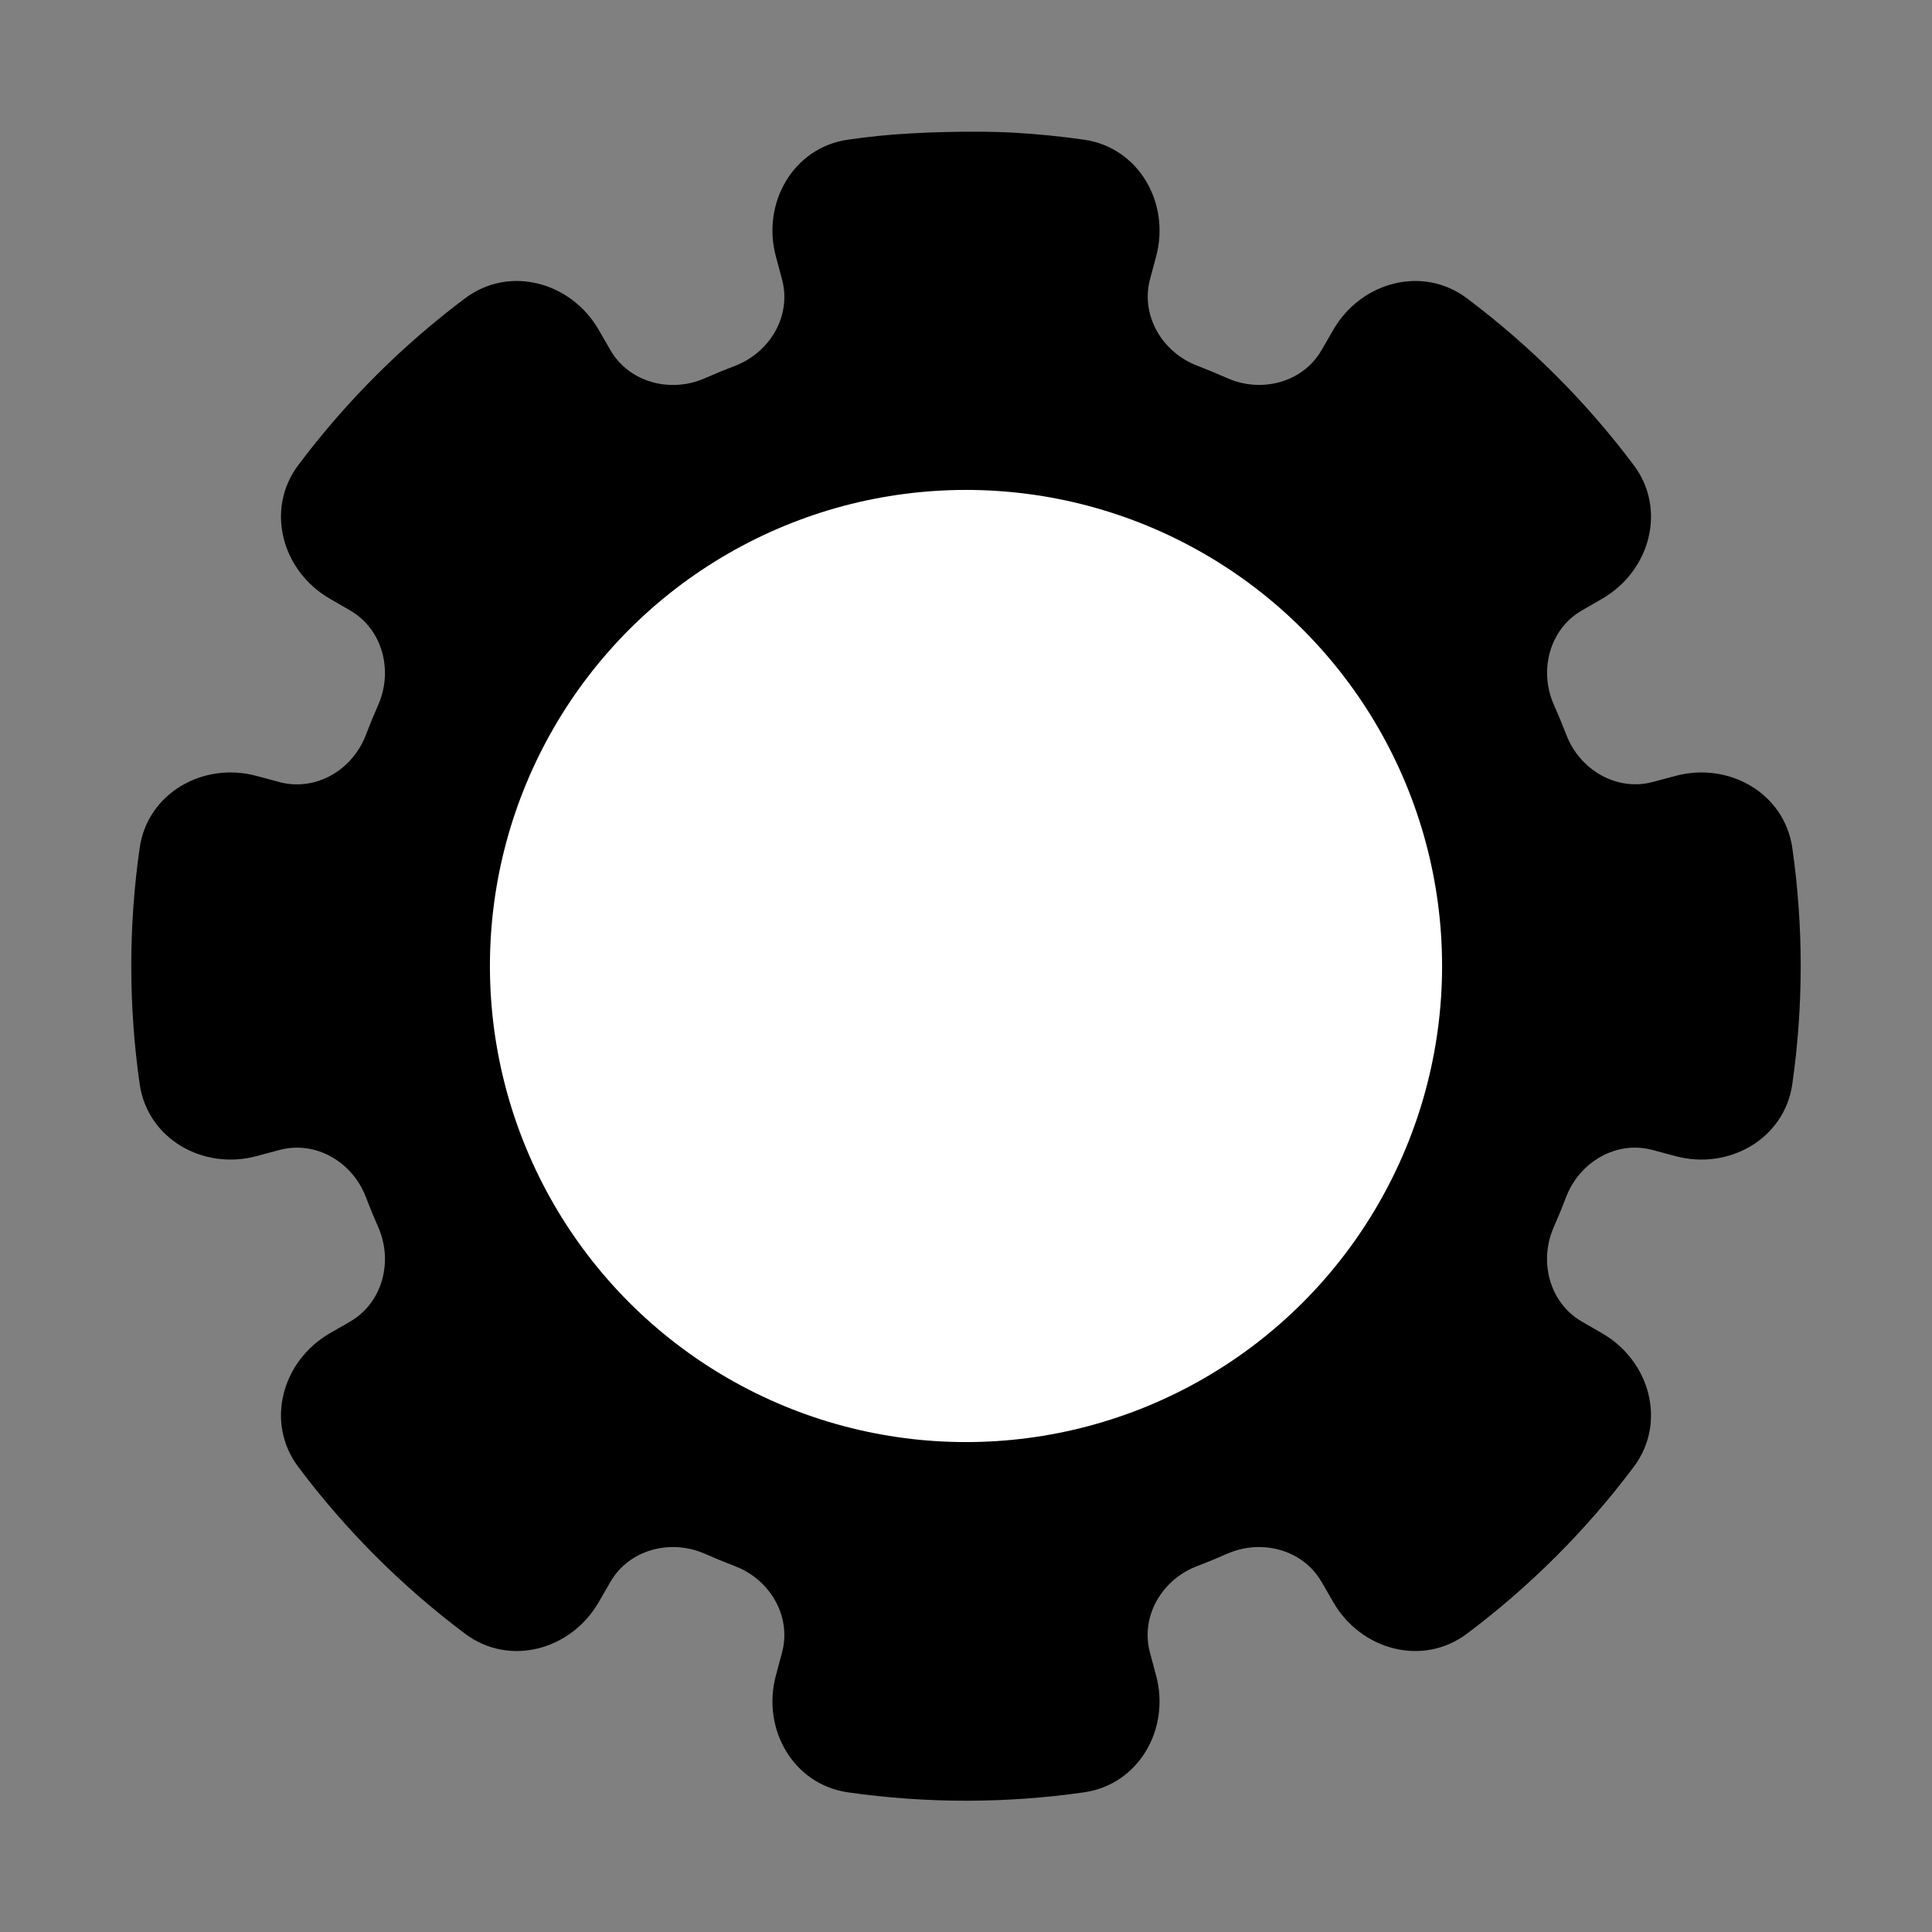 <?xml version="1.0" encoding="UTF-8" standalone="no"?>
<!-- Created with Inkscape (http://www.inkscape.org/) -->

<svg
   width="256mm"
   height="256mm"
   viewBox="0 0 256 256"
   version="1.1"
   id="svg2415"
   sodipodi:docname="updateColumns2.svg"
   inkscape:version="1.2.2 (b0a8486541, 2022-12-01)"
   xmlns:inkscape="http://www.inkscape.org/namespaces/inkscape"
   xmlns:sodipodi="http://sodipodi.sourceforge.net/DTD/sodipodi-0.dtd"
   xmlns="http://www.w3.org/2000/svg"
   xmlns:svg="http://www.w3.org/2000/svg">
  <rect x="0" y="0" width="256" height="256" fill="#808080" stroke="none"/>
  <sodipodi:namedview
     id="namedview2417"
     pagecolor="#505050"
     bordercolor="#ffffff"
     borderopacity="1"
     inkscape:showpageshadow="0"
     inkscape:pageopacity="0"
     inkscape:pagecheckerboard="1"
     inkscape:deskcolor="#505050"
     inkscape:document-units="mm"
     showgrid="false"
     inkscape:zoom="0.70710678"
     inkscape:cx="700.74283"
     inkscape:cy="449.71992"
     inkscape:window-width="1920"
     inkscape:window-height="1007"
     inkscape:window-x="0"
     inkscape:window-y="0"
     inkscape:window-maximized="1"
     inkscape:current-layer="layer1" />
  <defs
     id="defs2412">
    <inkscape:path-effect
       effect="fillet_chamfer"
       id="path-effect2622"
       is_visible="true"
       lpeversion="1"
       nodesatellites_param="F,0,0,1,0,8.99,0,1 @ F,0,1,1,0,13.263,0,1 @ F,0,0,1,0,8.99,0,1 @ F,0,0,1,0,8.99,0,1 @ F,0,1,1,0,13.263,0,1 @ F,0,1,1,0,13.263,0,1 @ F,0,0,1,0,8.99,0,1 @ F,0,0,1,0,8.99,0,1 @ F,0,1,1,0,13.263,0,1 @ F,0,1,1,0,13.263,0,1 @ F,0,0,1,0,8.99,0,1 @ F,0,0,1,0,8.99,0,1 @ F,0,1,1,0,13.263,0,1 @ F,0,1,1,0,13.263,0,1 @ F,0,0,1,0,8.99,0,1 @ F,0,0,1,0,8.99,0,1 @ F,0,1,1,0,13.263,0,1 @ F,0,1,1,0,13.263,0,1 @ F,0,0,1,0,8.99,0,1 @ F,0,0,1,0,8.99,0,1 @ F,0,1,1,0,13.263,0,1 @ F,0,1,1,0,13.263,0,1 @ F,0,0,1,0,8.99,0,1 @ F,0,0,1,0,8.99,0,1 @ F,0,1,1,0,13.263,0,1 @ F,0,1,1,0,13.263,0,1 @ F,0,0,1,0,8.99,0,1 @ F,0,0,1,0,8.99,0,1 @ F,0,1,1,0,13.263,0,1 @ F,0,1,1,0,13.263,0,1 @ F,0,0,1,0,8.99,0,1 @ F,0,0,1,0,8.99,0,1 @ F,0,1,1,0,13.263,0,1"
       unit="px"
       method="auto"
       mode="F"
       radius="0"
       chamfer_steps="1"
       flexible="false"
       use_knot_distance="true"
       apply_no_radius="true"
       apply_with_radius="true"
       only_selected="false"
       hide_knots="false" />
  </defs>
  <g
     inkscape:label="Calque 1"
     inkscape:groupmode="layer"
     id="layer1">
    <path
       id="path2536"
       style="fill:#000000;stroke-width:20.161"
       d="m 116.399,18.007 c -1.349,0.142 -2.696,0.309 -4.039,0.501 -7.247,1.035 -11.449,8.393 -9.553,15.469 l 0.818,3.054 c 1.285,4.796 -1.589,9.672 -6.226,11.442 -1.348,0.515 -2.684,1.064 -4.004,1.646 -4.541,2.003 -10.032,0.569 -12.514,-3.731 L 79.329,43.701 C 75.667,37.357 67.493,35.126 61.636,39.518 53.253,45.806 45.805,53.254 39.518,61.637 35.125,67.493 37.357,75.667 43.7,79.33 l 2.687,1.552 c 4.3,2.483 5.734,7.974 3.731,12.515 -0.582,1.321 -1.131,2.656 -1.646,4.004 -1.77,4.637 -6.646,7.511 -11.442,6.226 l -3.055,-0.819 c -7.076,-1.896 -14.434,2.306 -15.469,9.553 -1.482,10.374 -1.482,20.906 0,31.28 1.035,7.247 8.393,11.449 15.469,9.553 l 3.055,-0.819 c 4.796,-1.285 9.672,1.589 11.442,6.226 0.515,1.348 1.063,2.683 1.646,4.003 2.003,4.541 0.569,10.032 -3.731,12.515 l -2.688,1.552 c -6.344,3.663 -8.575,11.837 -4.183,17.693 6.288,8.383 13.735,15.831 22.119,22.119 5.857,4.393 14.031,2.161 17.693,-4.183 l 1.552,-2.688 c 2.483,-4.3 7.974,-5.734 12.515,-3.731 1.32,0.582 2.655,1.131 4.003,1.646 4.637,1.77 7.511,6.646 6.226,11.442 l -0.819,3.055 c -1.896,7.076 2.306,14.434 9.553,15.469 10.374,1.482 20.906,1.482 31.28,0 7.247,-1.035 11.449,-8.393 9.553,-15.469 l -0.819,-3.055 c -1.285,-4.796 1.589,-9.672 6.226,-11.442 1.348,-0.515 2.683,-1.063 4.003,-1.646 4.541,-2.003 10.032,-0.569 12.515,3.731 l 1.552,2.688 c 3.663,6.344 11.837,8.575 17.693,4.183 8.383,-6.288 15.831,-13.735 22.119,-22.119 4.393,-5.857 2.161,-14.031 -4.183,-17.693 l -2.688,-1.552 c -4.3,-2.483 -5.734,-7.974 -3.731,-12.515 0.582,-1.32 1.131,-2.655 1.646,-4.003 1.77,-4.637 6.646,-7.511 11.442,-6.226 l 3.055,0.819 c 7.076,1.896 14.434,-2.306 15.469,-9.553 1.482,-10.374 1.482,-20.906 0,-31.28 -1.035,-7.247 -8.393,-11.449 -15.469,-9.553 l -3.001,0.804 c -4.796,1.285 -9.683,-1.586 -11.465,-6.218 -0.519,-1.349 -1.072,-2.684 -1.659,-4.005 -2.016,-4.535 -0.592,-10.021 3.709,-12.503 l 2.693,-1.555 c 6.344,-3.663 8.575,-11.837 4.183,-17.693 C 210.195,53.254 202.747,45.806 194.364,39.518 188.507,35.126 180.333,37.357 176.67,43.701 l -1.555,2.693 c -2.483,4.3 -7.968,5.724 -12.503,3.709 -1.321,-0.587 -2.656,-1.14 -4.005,-1.659 -4.632,-1.782 -7.503,-6.669 -6.218,-11.465 l 0.804,-3.001 c 1.896,-7.076 -2.306,-14.433 -9.553,-15.469 -3.08,-0.44 -6.178,-0.75 -9.285,-0.929 -4.956,-0.285 -13.02,-0.093 -17.956,0.427 z"
       inkscape:path-effect="#path-effect2622"
       inkscape:original-d="m 125.36806,17.427877 a 110.60356,110.60356 0 0 0 -25.994281,3.737239 l 6.578411,24.549923 A 85.246841,85.246841 0 0 0 85.376184,54.174471 L 72.697888,32.214571 A 110.60356,110.60356 0 0 0 32.214054,72.698405 l 21.9599,12.678296 A 85.246841,85.246841 0 0 0 45.715039,105.95271 L 21.1646,99.374296 a 110.60356,110.60356 0 0 0 0,57.252324 l 24.550956,-6.57841 a 85.246841,85.246841 0 0 0 8.458915,20.57548 l -21.960417,12.67882 a 110.60356,110.60356 0 0 0 40.483834,40.48383 l 12.678813,-21.96042 a 85.246841,85.246841 0 0 0 20.575489,8.45892 l -6.578411,24.55096 a 110.60356,110.60356 0 0 0 57.252321,0 l -6.57841,-24.55096 a 85.246841,85.246841 0 0 0 20.57549,-8.45892 l 12.67881,21.96042 a 110.60356,110.60356 0 0 0 40.48383,-40.48383 l -21.96041,-12.67882 a 85.246841,85.246841 0 0 0 8.45891,-20.57548 l 24.55096,6.57841 a 110.60356,110.60356 0 0 0 0,-57.252324 l -24.4967,6.563944 A 85.246841,85.246841 0 0 0 201.82076,85.379801 L 223.78582,72.698405 A 110.60356,110.60356 0 0 0 183.30199,32.214571 l -12.6814,21.965068 a 85.246841,85.246841 0 0 0 -20.55843,-8.517827 l 6.56394,-24.496696 a 110.60356,110.60356 0 0 0 -31.25804,-3.737239 z" />
    <circle
       style="fill:#ffffff;stroke-width:14.919"
       id="circle2538"
       cx="128"
       cy="128"
       r="63.083" />
  </g>
</svg>
